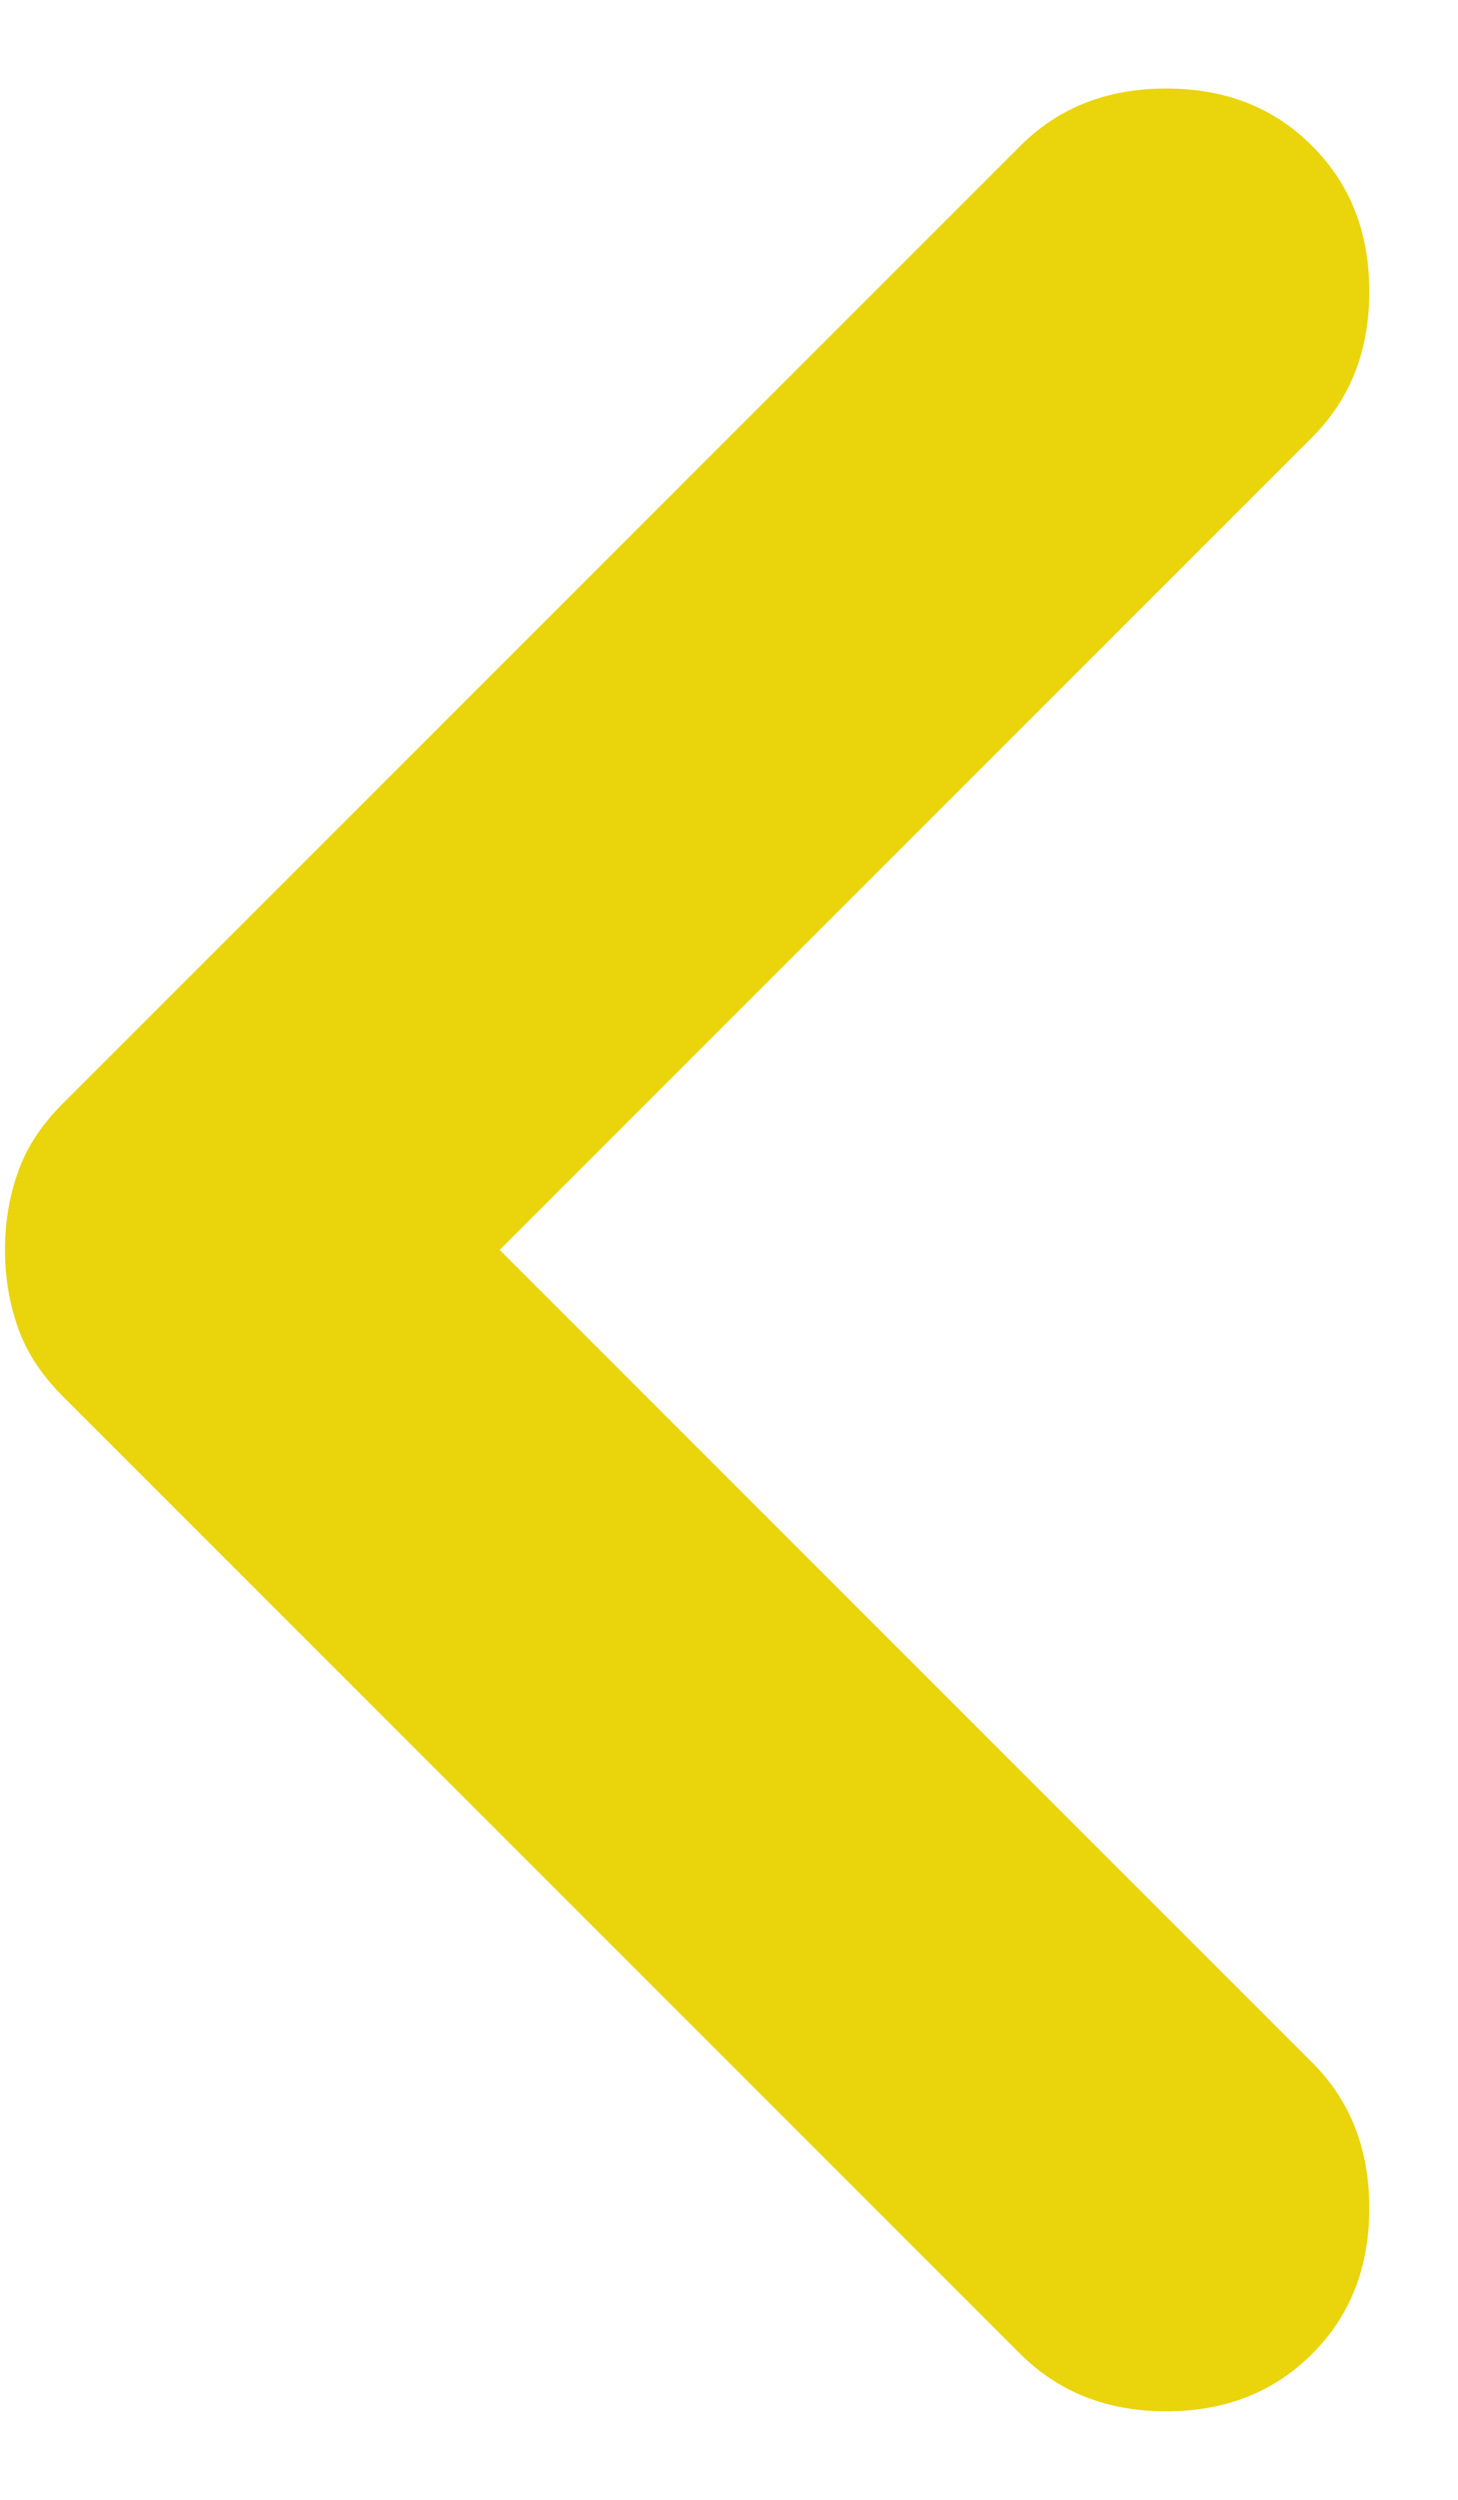 <svg width="7" height="12" viewBox="0 0 7 12" fill="none" xmlns="http://www.w3.org/2000/svg">
<path d="M2.399 6L6.299 2.1C6.483 1.916 6.574 1.683 6.574 1.4C6.574 1.116 6.483 0.883 6.299 0.7C6.116 0.516 5.883 0.425 5.599 0.425C5.316 0.425 5.083 0.516 4.899 0.7L0.299 5.3C0.199 5.4 0.128 5.508 0.087 5.625C0.045 5.741 0.024 5.866 0.024 6C0.024 6.133 0.045 6.258 0.087 6.375C0.128 6.491 0.199 6.6 0.299 6.7L4.899 11.3C5.083 11.483 5.316 11.575 5.599 11.575C5.883 11.575 6.116 11.483 6.299 11.3C6.483 11.117 6.574 10.883 6.574 10.6C6.574 10.316 6.483 10.083 6.299 9.9L2.399 6Z" fill="#EAD40C"/>
</svg>
